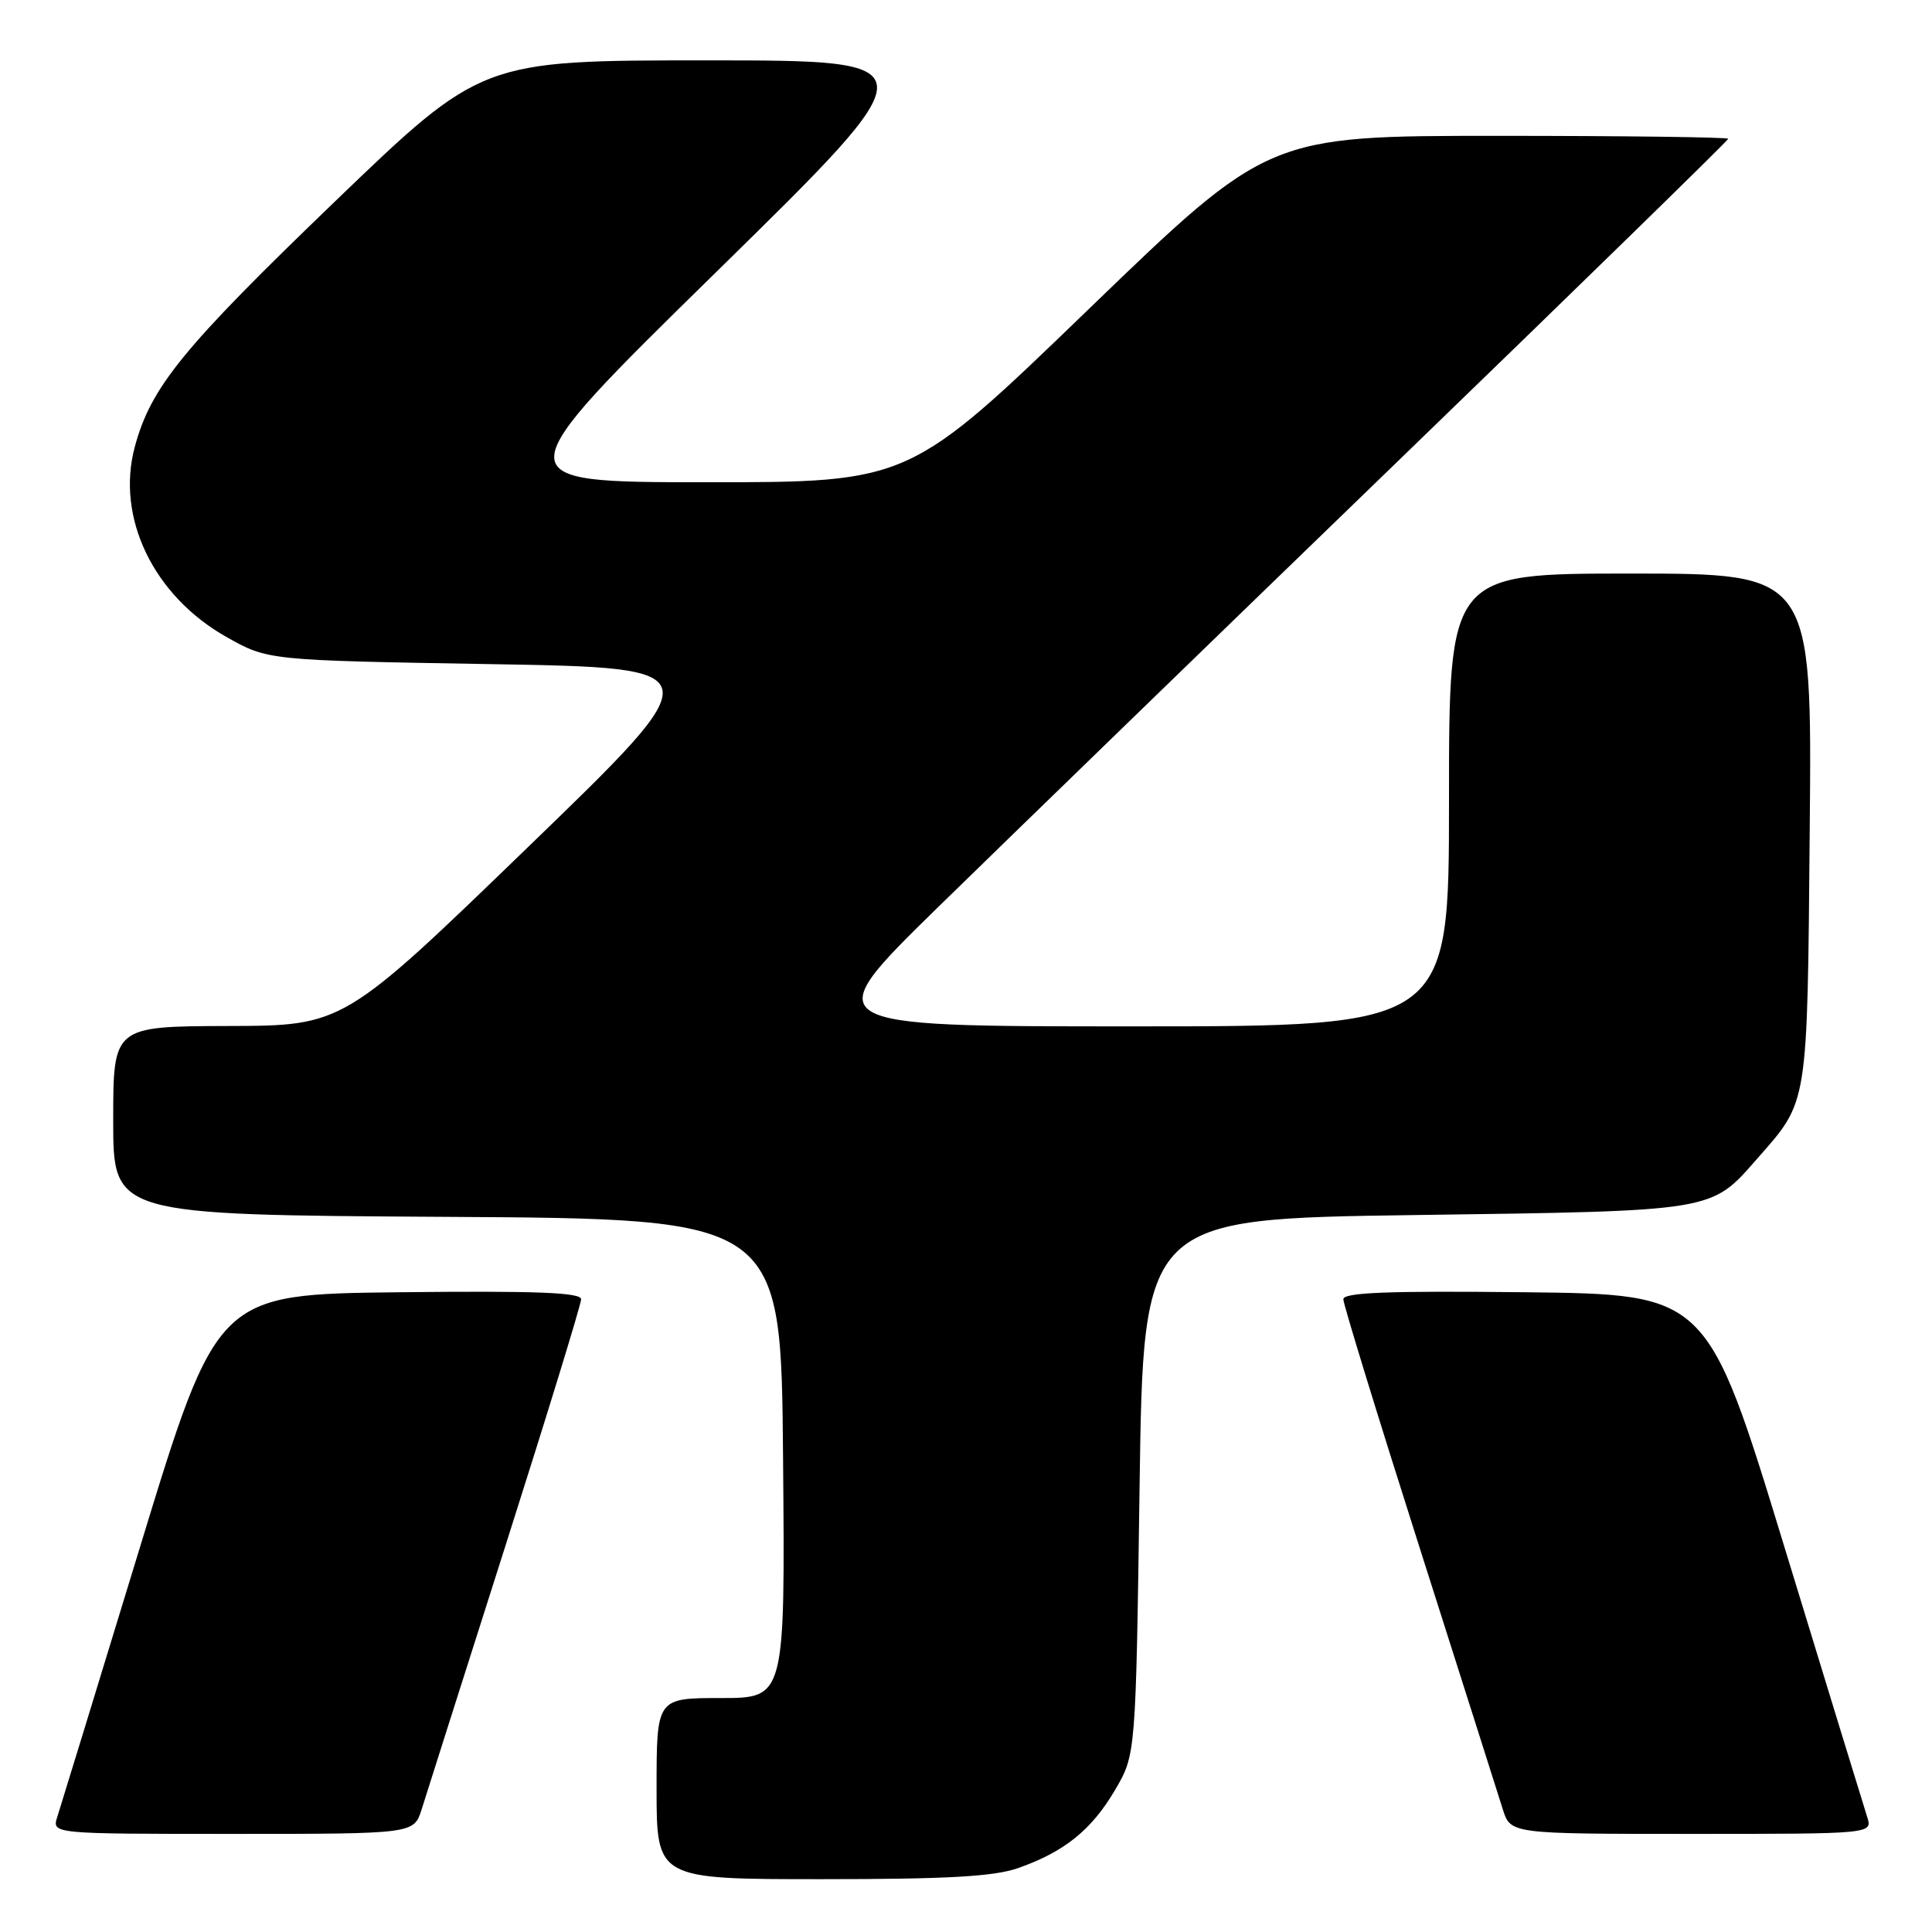 <?xml version="1.0" encoding="UTF-8" standalone="no"?>
<!DOCTYPE svg PUBLIC "-//W3C//DTD SVG 1.1//EN" "http://www.w3.org/Graphics/SVG/1.1/DTD/svg11.dtd" >
<svg xmlns="http://www.w3.org/2000/svg" xmlns:xlink="http://www.w3.org/1999/xlink" version="1.1" viewBox="0 0 256 256">
 <g >
 <path fill="currentColor"
d=" M 134.94 247.52 C 141.06 245.36 144.64 242.47 147.75 237.18 C 150.50 232.50 150.50 232.50 151.00 197.00 C 151.50 161.50 151.50 161.50 187.50 161.00 C 227.42 160.45 226.66 160.57 232.83 153.54 C 239.65 145.77 239.47 146.90 239.80 109.75 C 240.10 76.00 240.10 76.00 216.05 76.00 C 192.00 76.00 192.00 76.00 192.00 106.00 C 192.00 136.00 192.00 136.00 150.07 136.00 C 108.15 136.00 108.15 136.00 124.32 120.18 C 133.22 111.49 160.41 85.11 184.75 61.57 C 209.09 38.04 229.00 18.60 229.00 18.39 C 229.00 18.18 215.28 18.00 198.52 18.00 C 168.04 18.00 168.04 18.00 144.27 40.95 C 120.50 63.91 120.50 63.91 93.50 63.90 C 66.50 63.89 66.50 63.89 95.00 35.95 C 123.50 8.00 123.50 8.00 93.66 8.00 C 63.82 8.00 63.82 8.00 44.39 26.69 C 24.17 46.15 19.98 51.29 17.85 59.25 C 15.35 68.61 20.35 78.95 30.00 84.40 C 35.50 87.50 35.50 87.50 65.01 88.00 C 94.52 88.50 94.52 88.50 70.01 112.20 C 45.50 135.91 45.50 135.91 30.25 135.95 C 15.00 136.00 15.00 136.00 15.00 148.49 C 15.00 160.98 15.00 160.98 59.25 161.24 C 103.50 161.50 103.50 161.50 103.76 193.25 C 104.03 225.00 104.03 225.00 95.51 225.00 C 87.00 225.00 87.00 225.00 87.00 237.00 C 87.00 249.00 87.00 249.00 108.87 249.00 C 125.62 249.00 131.73 248.65 134.94 247.52 Z  M 55.87 239.75 C 56.43 237.96 61.41 222.29 66.94 204.93 C 72.47 187.57 77.00 172.82 77.00 172.16 C 77.00 171.26 71.12 171.03 52.89 171.23 C 28.78 171.50 28.78 171.50 18.55 205.00 C 12.92 223.43 7.99 239.51 7.59 240.75 C 6.87 243.00 6.87 243.00 30.86 243.00 C 54.84 243.00 54.84 243.00 55.87 239.75 Z  M 247.41 240.75 C 247.01 239.51 242.08 223.43 236.45 205.00 C 226.22 171.50 226.22 171.50 202.11 171.23 C 183.88 171.03 178.00 171.26 178.00 172.16 C 178.00 172.82 182.53 187.57 188.06 204.93 C 193.59 222.29 198.57 237.96 199.13 239.75 C 200.16 243.00 200.16 243.00 224.14 243.00 C 248.13 243.00 248.13 243.00 247.41 240.75 Z "/>
</g>
</svg>